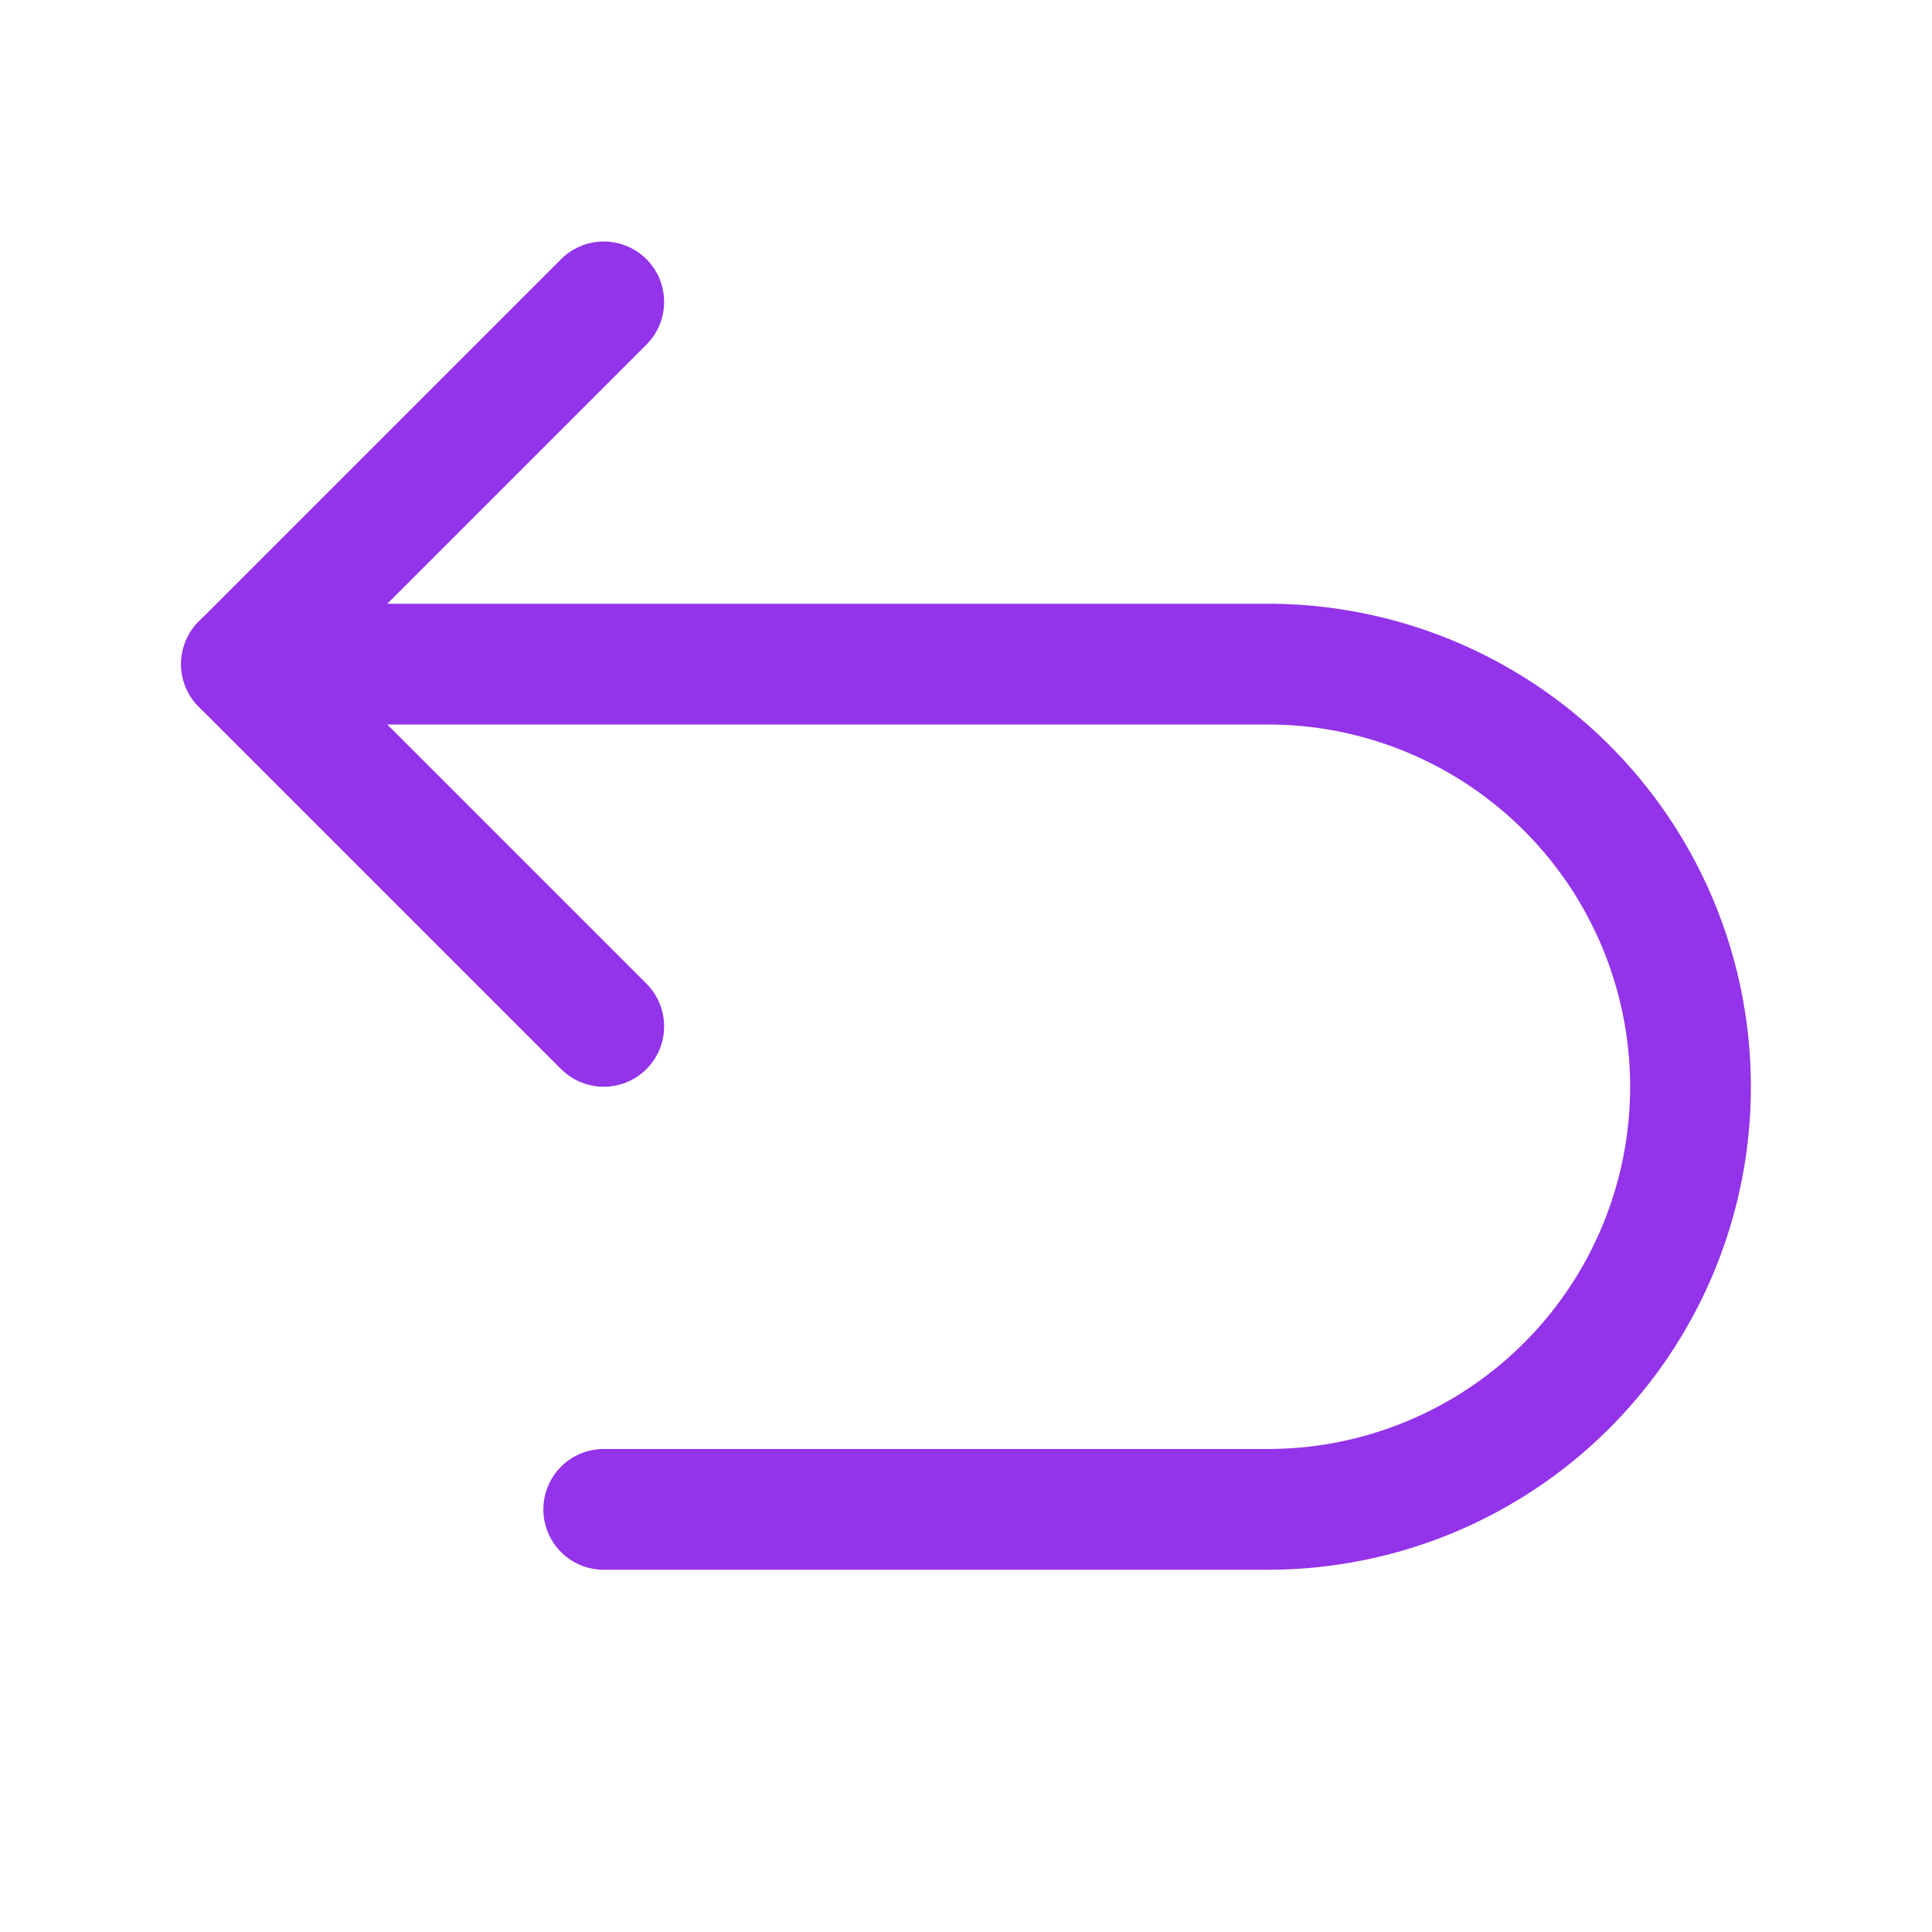 <svg xmlns="http://www.w3.org/2000/svg" width="22" height="22" fill="currentColor" viewBox="0 0 256 256"><rect width="256" height="256" fill="none"></rect><polyline points="80 136 32 88 80 40" fill="none" stroke="#9333ea" stroke-linecap="round" stroke-linejoin="round" stroke-width="16"></polyline><path d="M80,200h88a56,56,0,0,0,56-56h0a56,56,0,0,0-56-56H32" fill="none" stroke="#9333ea" stroke-linecap="round" stroke-linejoin="round" stroke-width="16"></path></svg>